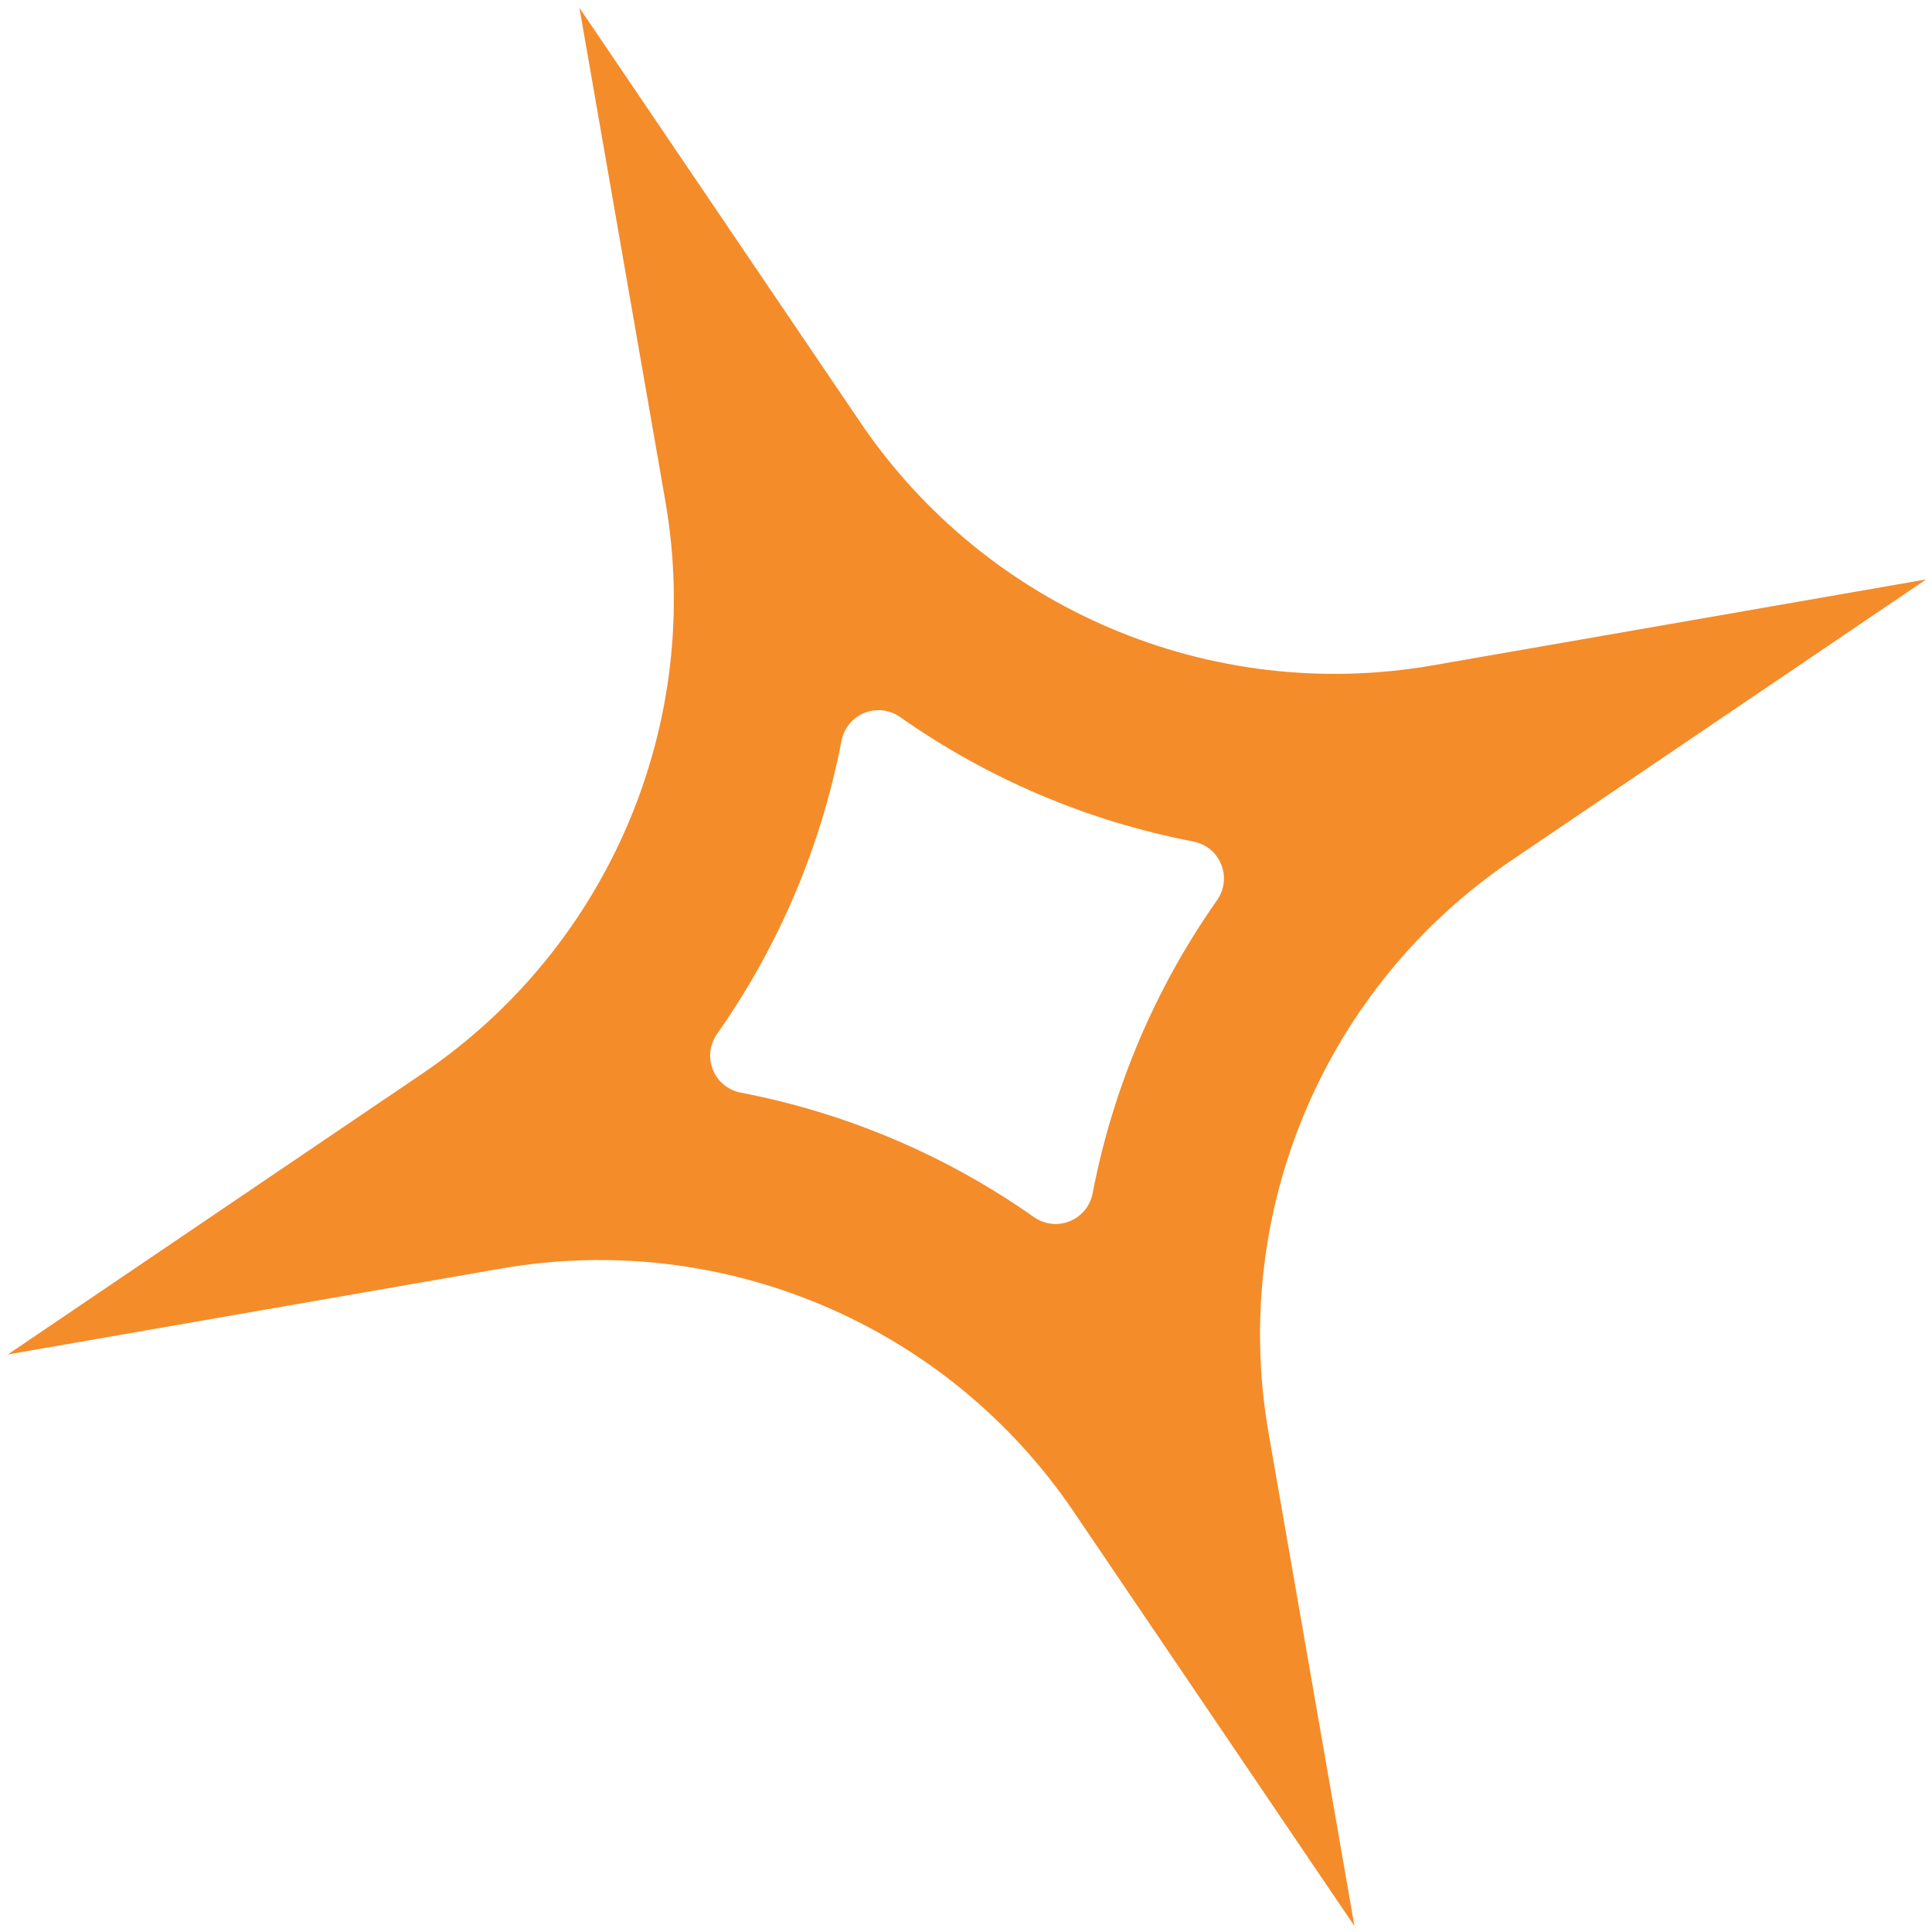<svg width="173" height="173" viewBox="0 0 173 173" fill="none" xmlns="http://www.w3.org/2000/svg">
<path opacity="0.92" d="M80.626 64.223C88.471 69.743 97.415 73.54 106.835 75.348C109.275 75.818 110.397 78.595 108.968 80.627C103.448 88.472 99.651 97.416 97.843 106.837C97.373 109.277 94.596 110.399 92.564 108.97C84.719 103.449 75.775 99.653 66.354 97.845C63.914 97.375 62.792 94.598 64.221 92.565C69.742 84.721 73.538 75.776 75.346 66.356C75.816 63.916 78.593 62.794 80.626 64.223ZM51.885 0.7L59.58 44.881C63.037 64.755 54.524 84.811 37.826 96.129L0.7 121.285L44.881 113.59C64.755 110.133 84.811 118.646 96.129 135.344L121.285 172.47L113.59 128.289C110.132 108.415 118.646 88.359 135.344 77.041L172.47 51.885L128.289 59.58C108.415 63.037 88.359 54.524 77.04 37.826L51.885 0.7Z" fill="#F38218"/>
</svg>
